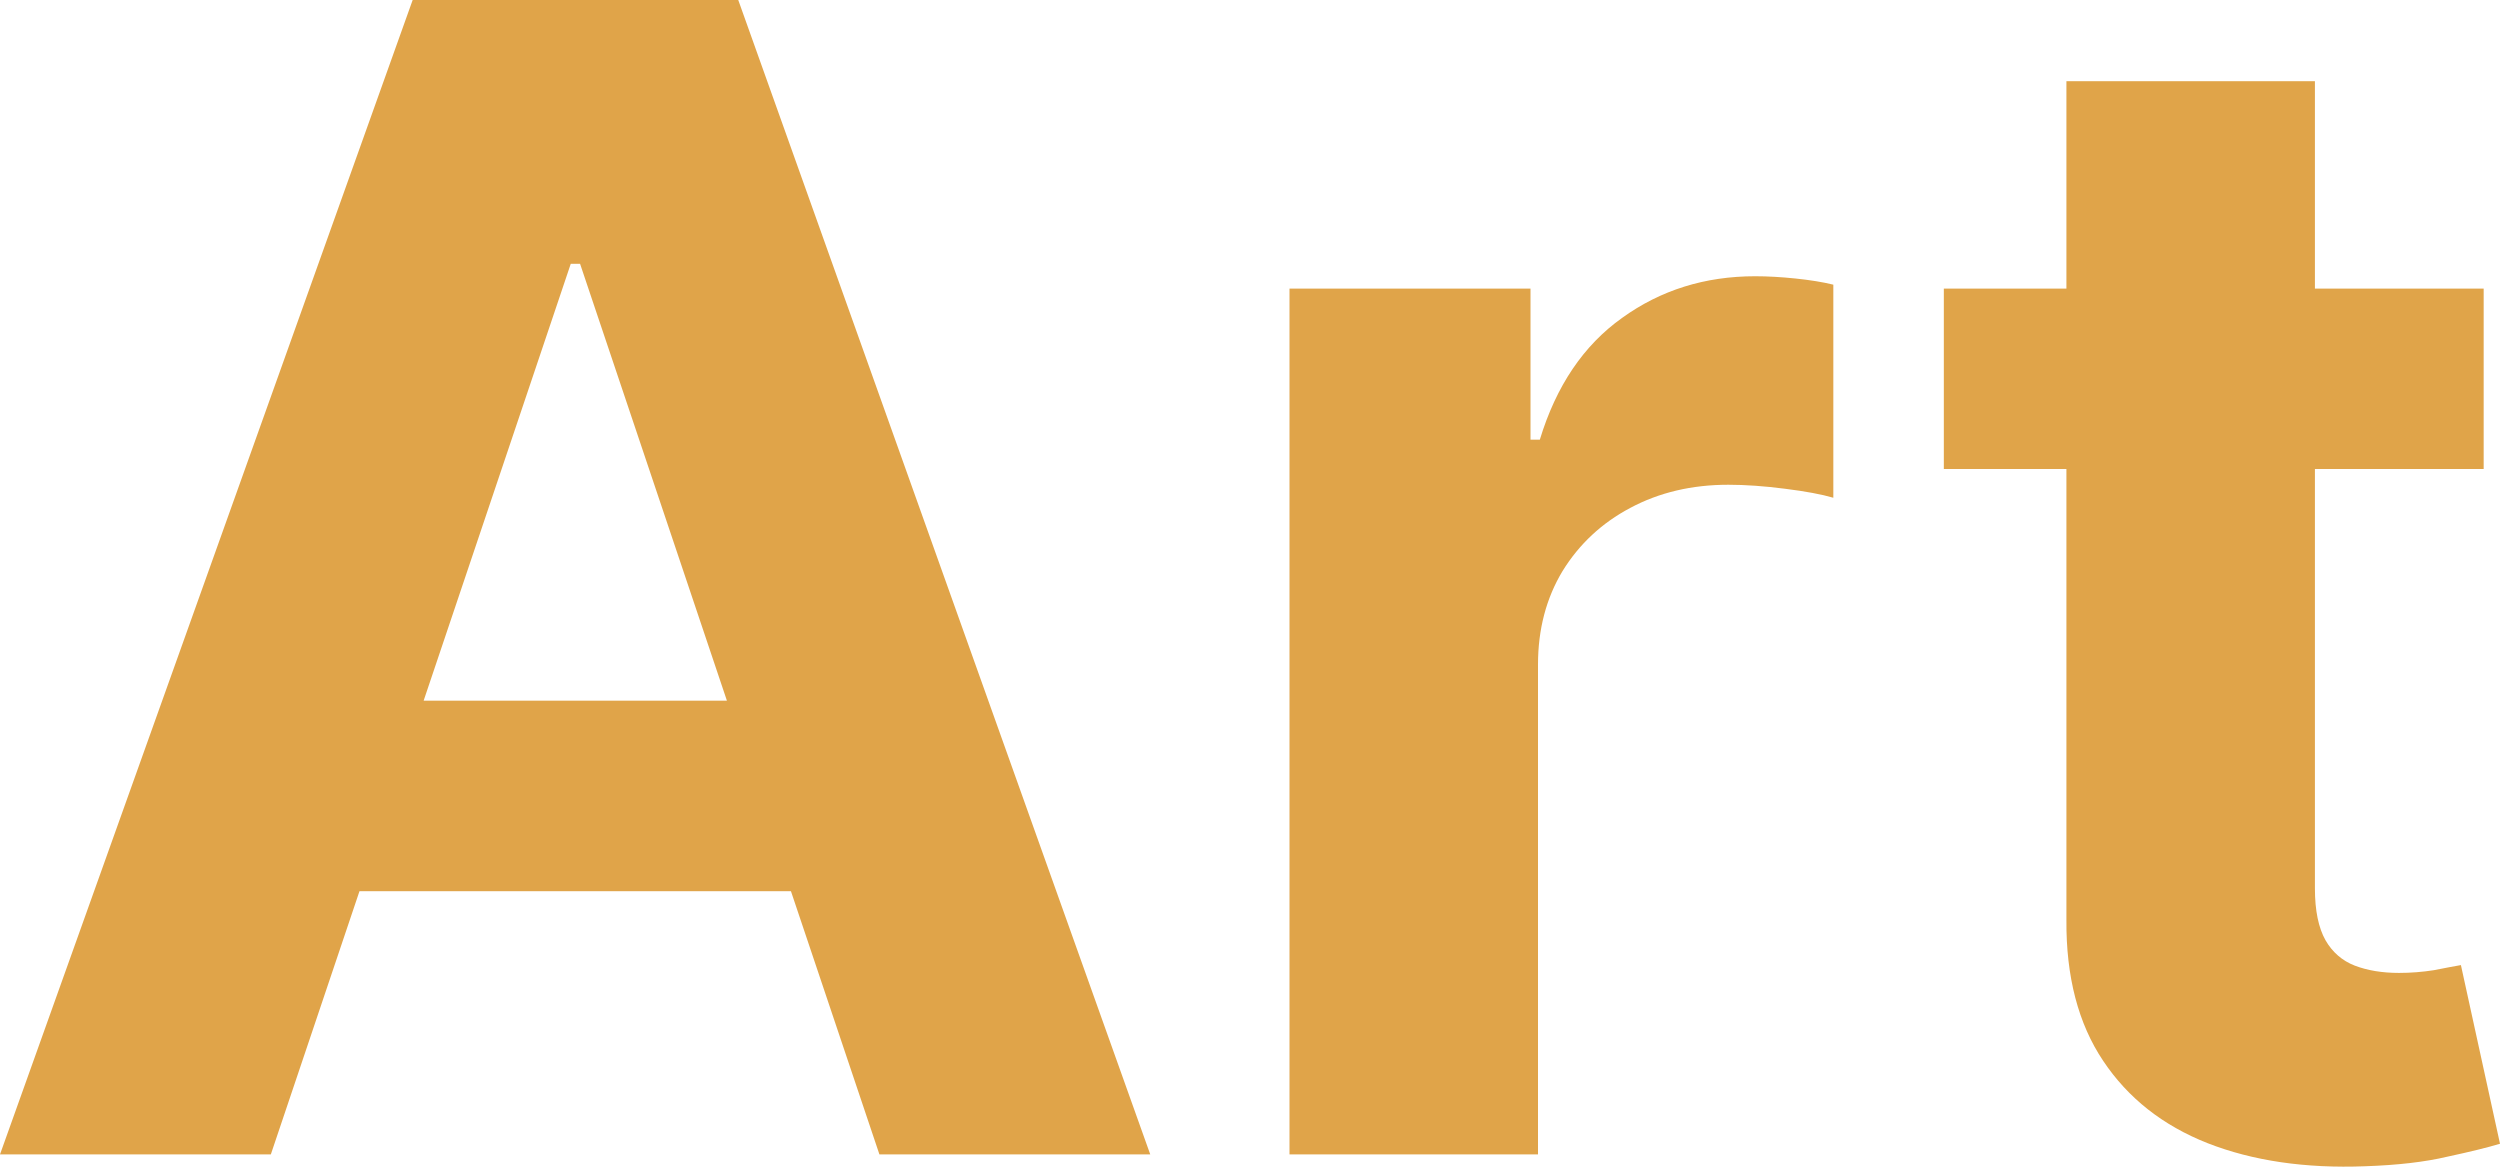 <svg width="30" height="14" viewBox="0 0 30 14" fill="none" xmlns="http://www.w3.org/2000/svg">
<path d="M3.25 13.853H0L4.952 0H8.859L13.803 13.853H10.553L6.961 3.166H6.849L3.25 13.853ZM3.047 8.408H10.722V10.694H3.047V8.408ZM15.474 13.853V3.463H18.366V5.276H18.478C18.674 4.631 19.003 4.144 19.465 3.815C19.928 3.481 20.46 3.315 21.062 3.315C21.212 3.315 21.372 3.324 21.545 3.342C21.718 3.36 21.87 3.384 22 3.416V5.973C21.86 5.932 21.667 5.896 21.42 5.865C21.172 5.833 20.945 5.817 20.74 5.817C20.301 5.817 19.909 5.91 19.563 6.095C19.223 6.275 18.951 6.528 18.751 6.852C18.555 7.177 18.456 7.551 18.456 7.975V13.853H15.474ZM29.804 3.463V5.628H23.326V3.463H29.804ZM24.797 0.974H27.779V10.661C27.779 10.927 27.822 11.134 27.906 11.283C27.989 11.427 28.107 11.529 28.256 11.587C28.41 11.646 28.587 11.675 28.788 11.675C28.928 11.675 29.068 11.664 29.208 11.642C29.348 11.614 29.456 11.594 29.531 11.581L30 13.725C29.85 13.77 29.64 13.822 29.369 13.88C29.099 13.944 28.769 13.982 28.382 13.995C27.663 14.023 27.033 13.93 26.491 13.718C25.954 13.506 25.536 13.177 25.238 12.73C24.939 12.284 24.792 11.72 24.797 11.04V0.974Z" fill="#E0A449"/>
</svg>
